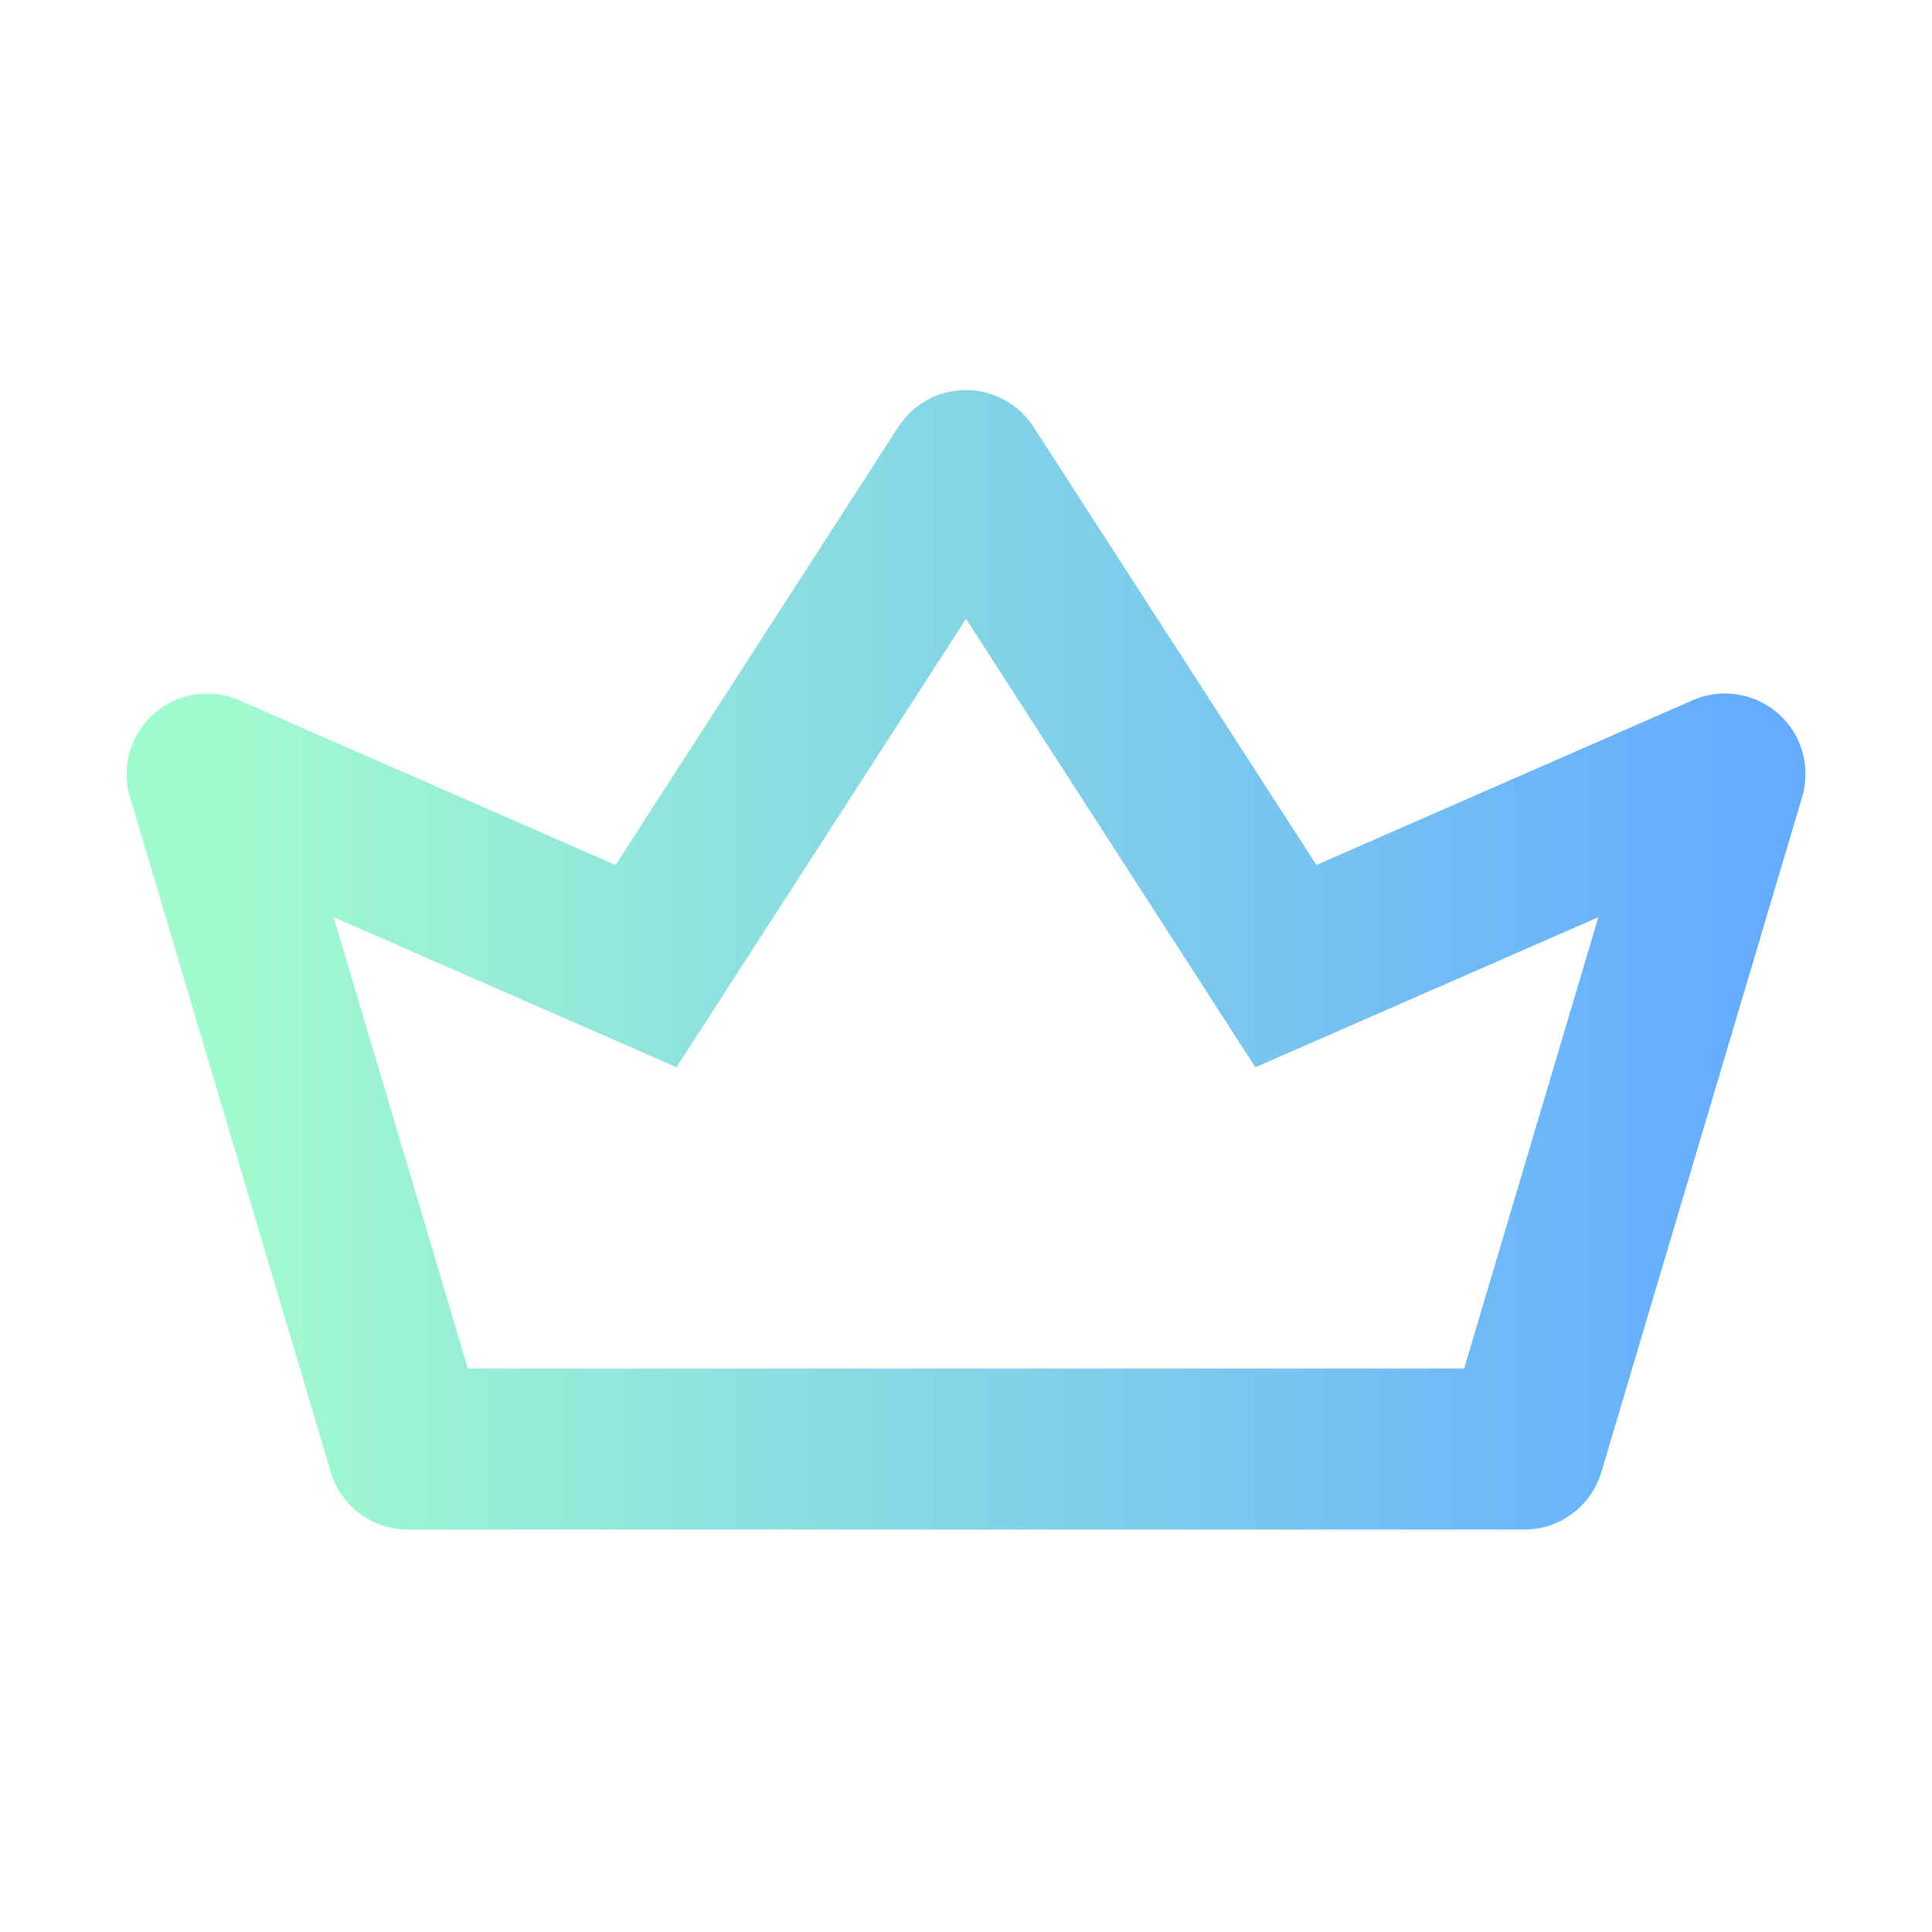 <svg xmlns="http://www.w3.org/2000/svg" viewBox="0 0 24 24" width="24px">
    <defs>
        <linearGradient id="gradient-svg" x1="0%" y1="0%" x2="100%" y2="0%">
            <stop offset="7.09%" stop-color="#a2facf" />
            <stop offset="96.61%" stop-color="#64acff" />
        </linearGradient>
    </defs>
    <path d="M18.188 17l1.667-5.606-4.26 1.864L12 7.688l-3.596 5.57-4.259-1.864L5.812 17h12.376zm-14.08 1.285L1.614 9.9a1 1 0 0 1 1.36-1.2l4.673 2.045 3.512-5.442a1 1 0 0 1 1.68 0l3.514 5.442 4.674-2.046a1 1 0 0 1 1.36 1.201l-2.494 8.386a1 1 0 0 1-.959.715H5.067a1 1 0 0 1-.959-.715z" fill="url(#gradient-svg)">
    </path >
</svg>